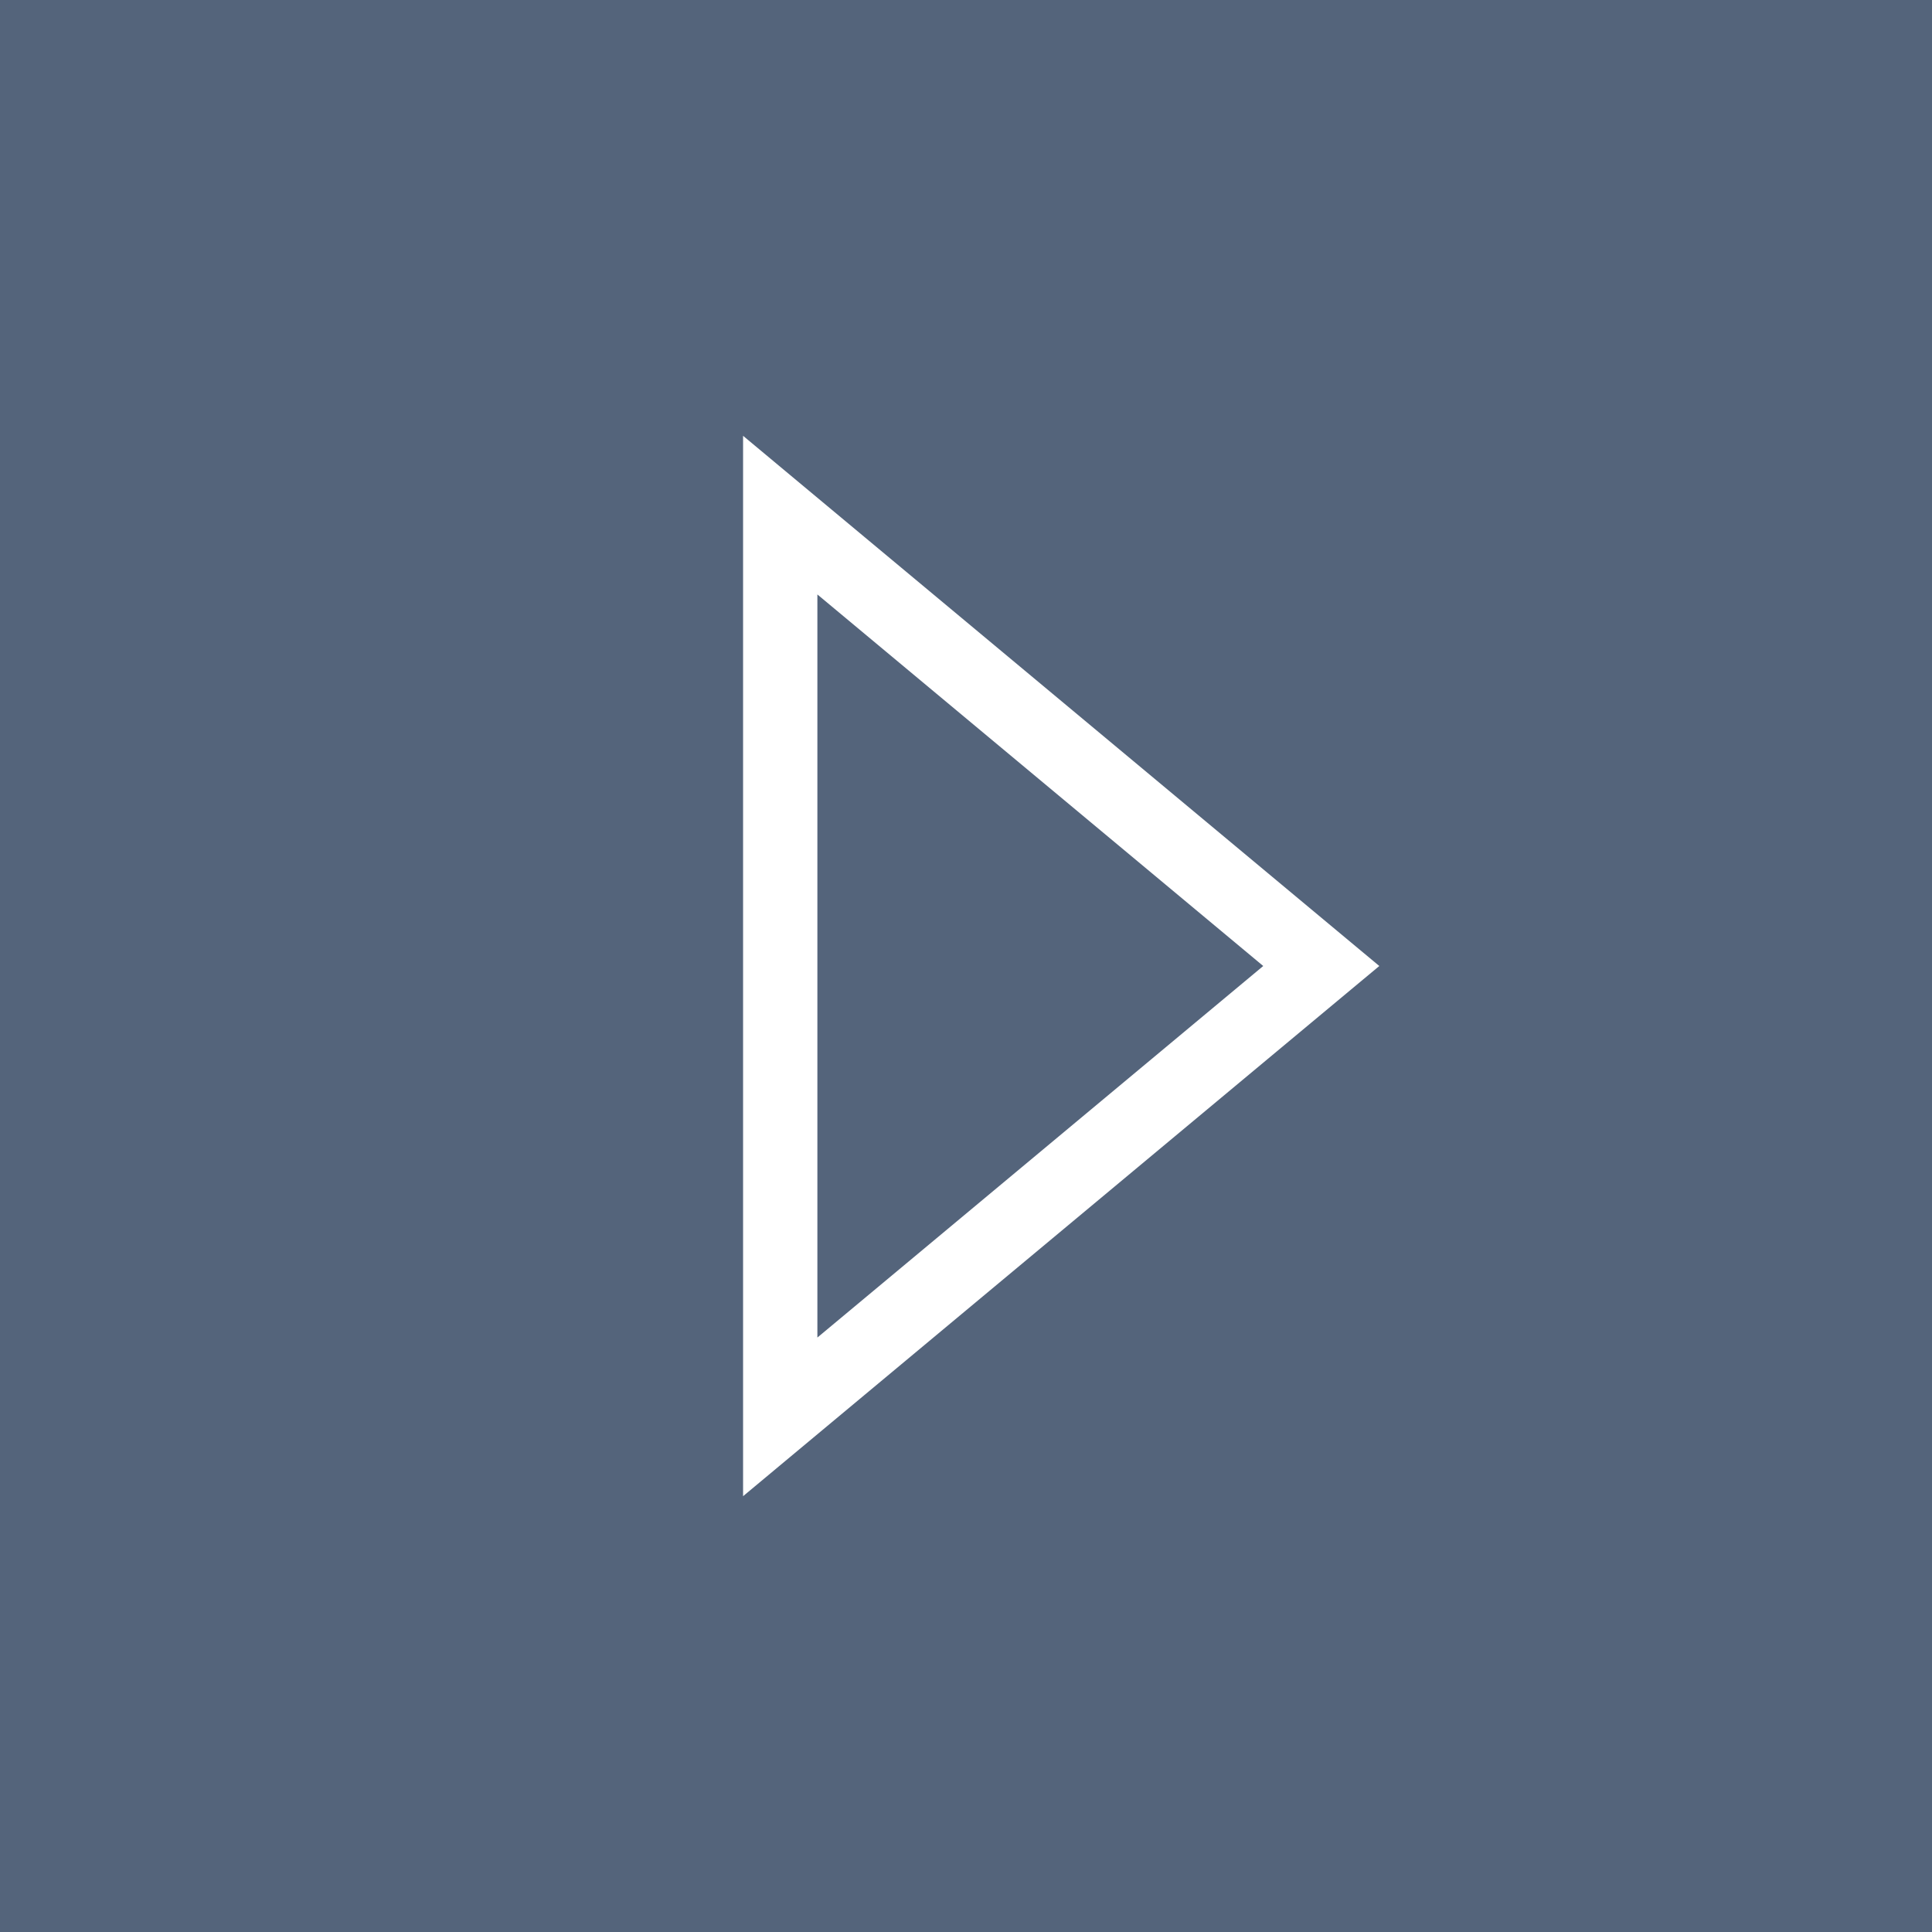 <svg width="26px" height="26px" viewBox="198 219 26 26" version="1.1" xmlns="http://www.w3.org/2000/svg" xmlns:xlink="http://www.w3.org/1999/xlink">
    <g stroke="none" stroke-width="1" fill="none" fill-rule="evenodd" transform="translate(198, 219)">
        <rect fill="#54647B" x="0" y="0" width="26" height="26"></rect>
        <path d="M17,13 L11,8 L11,18 L17,13 Z M17.64,13.768 L11.64,18.768 L10,20.135 L10,18 L10,8 L10,5.865 L11.64,7.232 L17.64,12.232 L18.562,13 L17.64,13.768 Z" fill="#FFFFFF"></path>
    </g>
</svg>